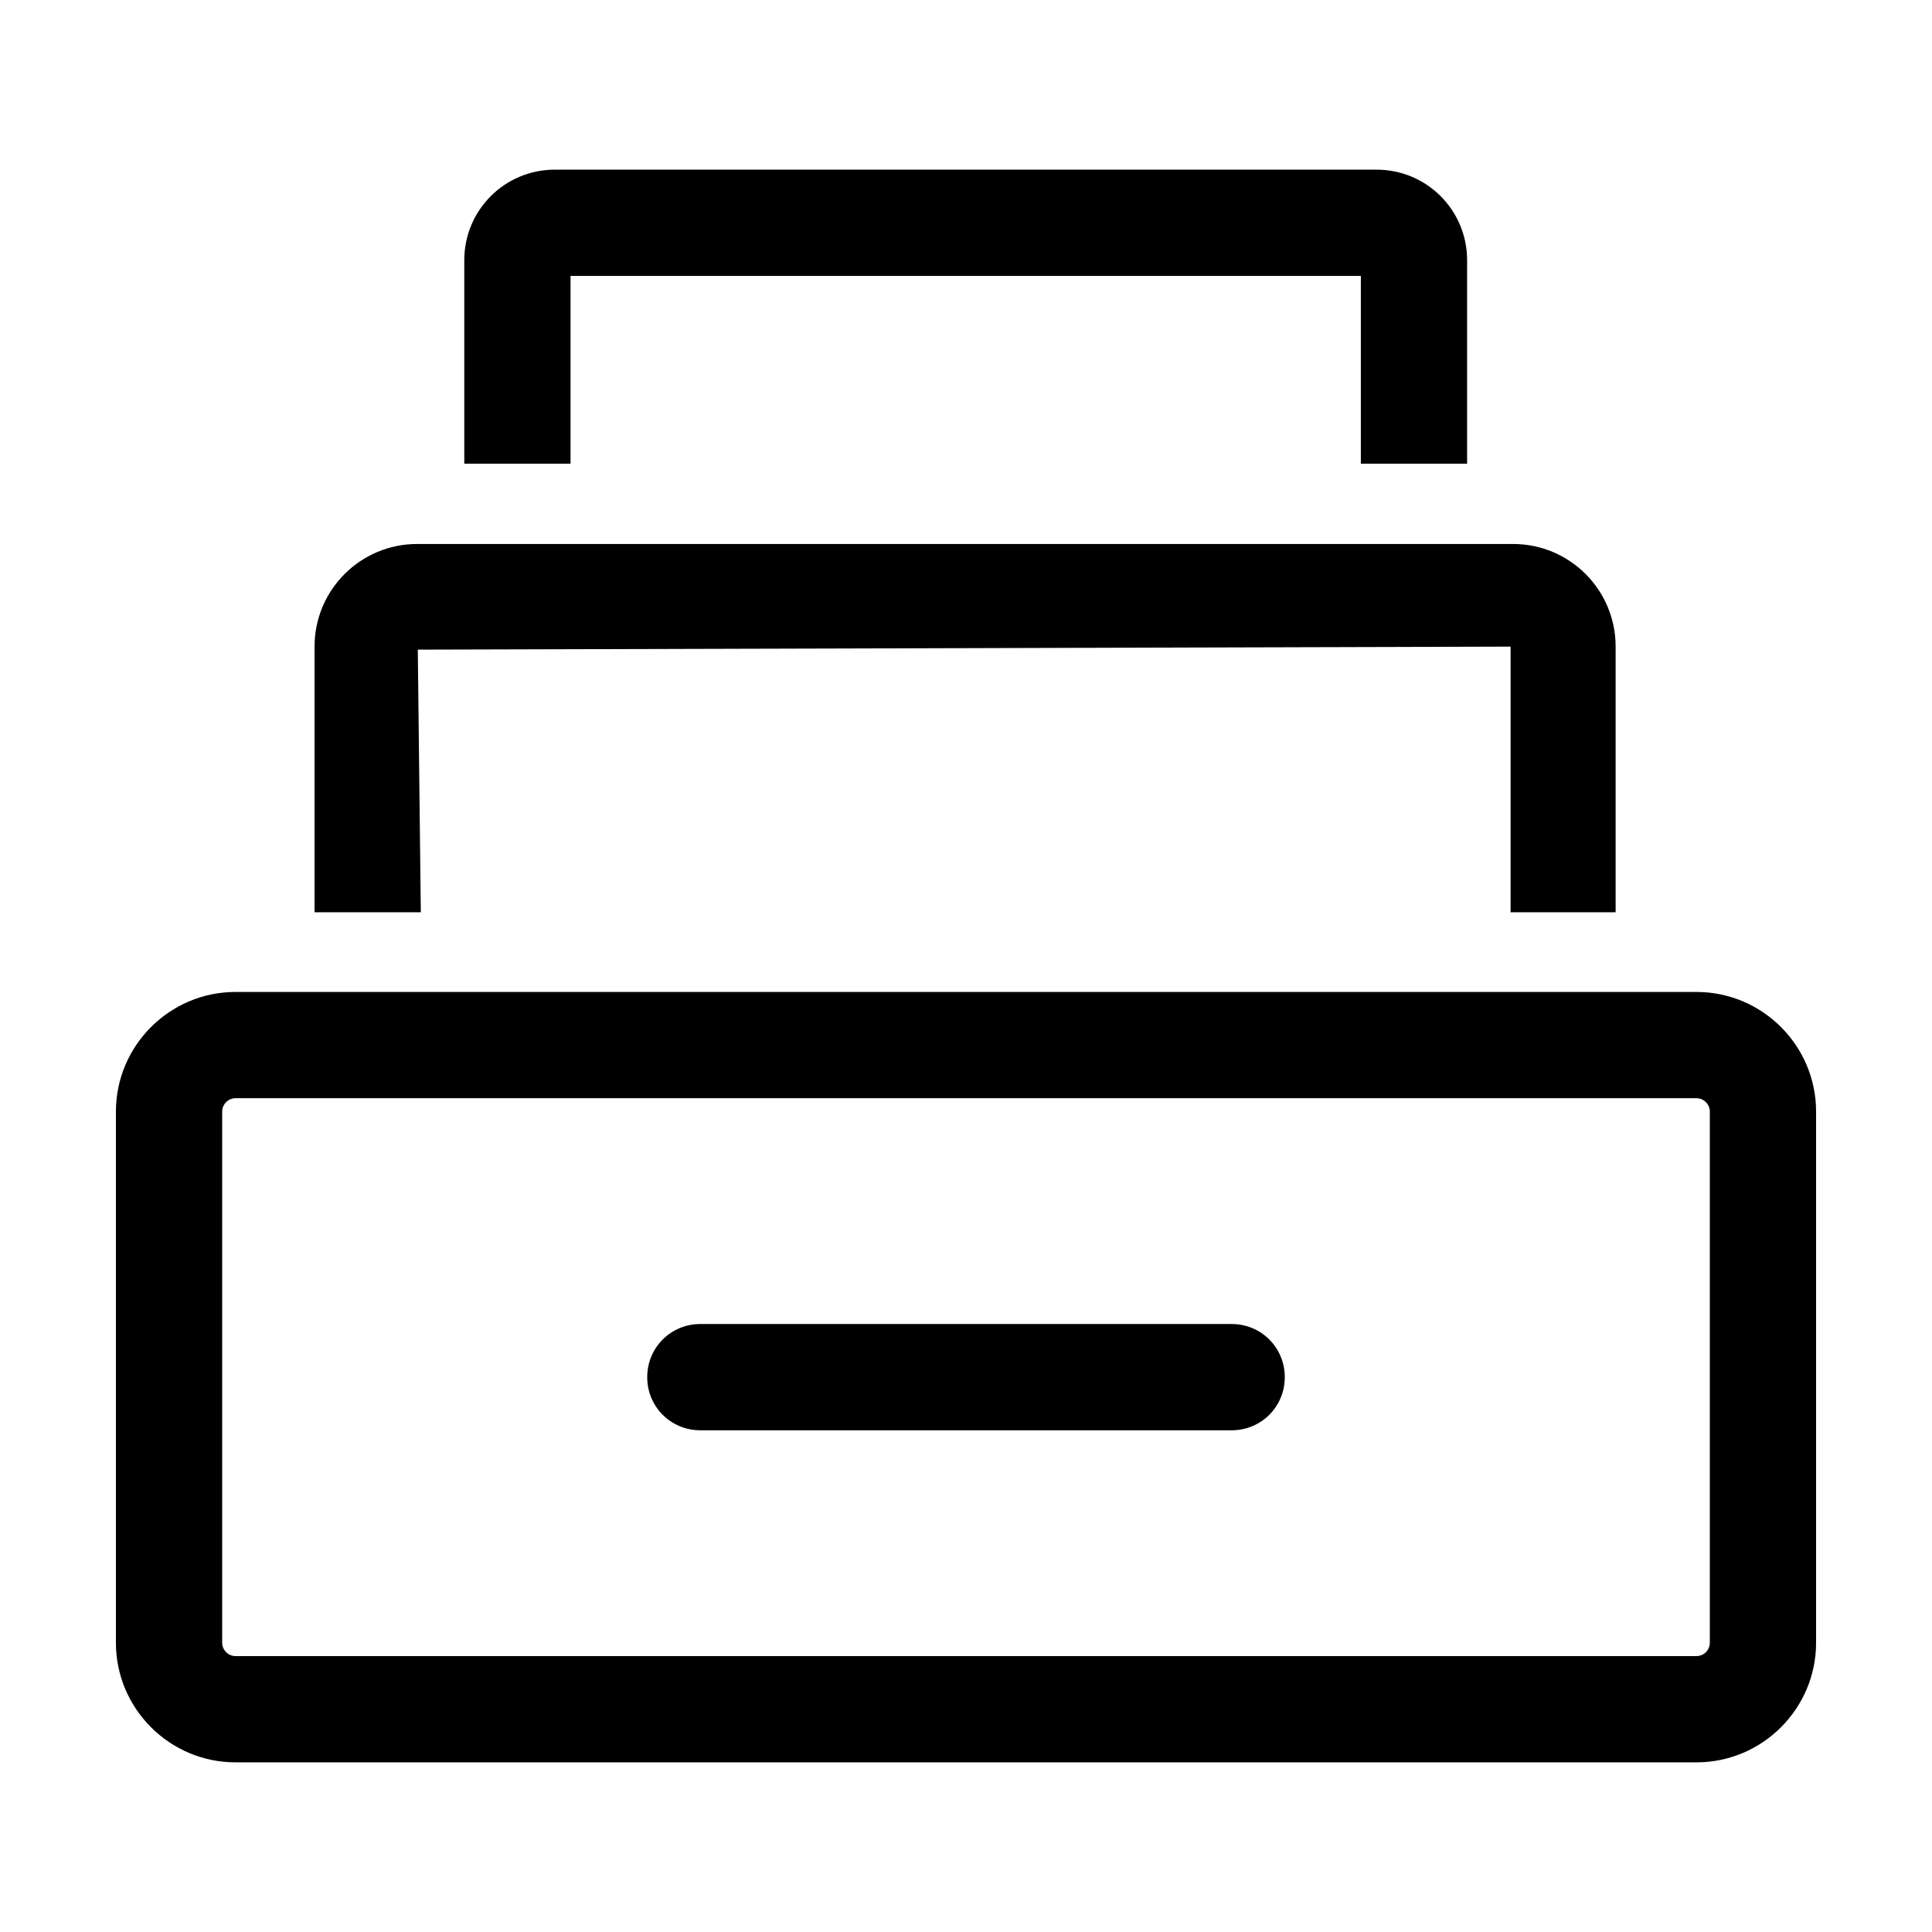 <?xml version="1.0" encoding="UTF-8"?>
<svg width="32" height="32" xmlns="http://www.w3.org/2000/svg" viewBox="0 0 32 32" fill="none">
  <path fill="currentColor"
    d="M28.1,29.19H3.9c-1.09,0-1.98-.89-1.98-1.98v-8.8c0-1.09.89-1.98,1.98-1.98h24.2c1.09,0,1.98.89,1.98,1.98v8.8c0,1.09-.89,1.98-1.98,1.98ZM3.9,18.19c-.12,0-.22.1-.22.22v8.8c0,.12.1.22.22.22h24.2c.12,0,.22-.1.22-.22v-8.8c0-.12-.1-.22-.22-.22H3.9Z" />
  <path fill="currentColor"
    d="M26.78,15.11h-1.76v-4.4l-18.1.05.05,4.35h-1.76v-4.4c0-.94.76-1.7,1.7-1.7h18.15c.94,0,1.7.76,1.7,1.7v4.4Z" />
  <path fill="currentColor"
    d="M24.3,7.68h-1.76v-3.11h-13.09v3.11h-1.76v-3.37c0-.83.67-1.5,1.5-1.5h13.61c.83,0,1.5.67,1.5,1.5v3.37Z" />
  <path fill="currentColor"
    d="M20.4,23.69h-8.8c-.49,0-.88-.39-.88-.88s.39-.88.88-.88h8.8c.49,0,.88.39.88.88s-.39.88-.88.88Z" />
</svg>